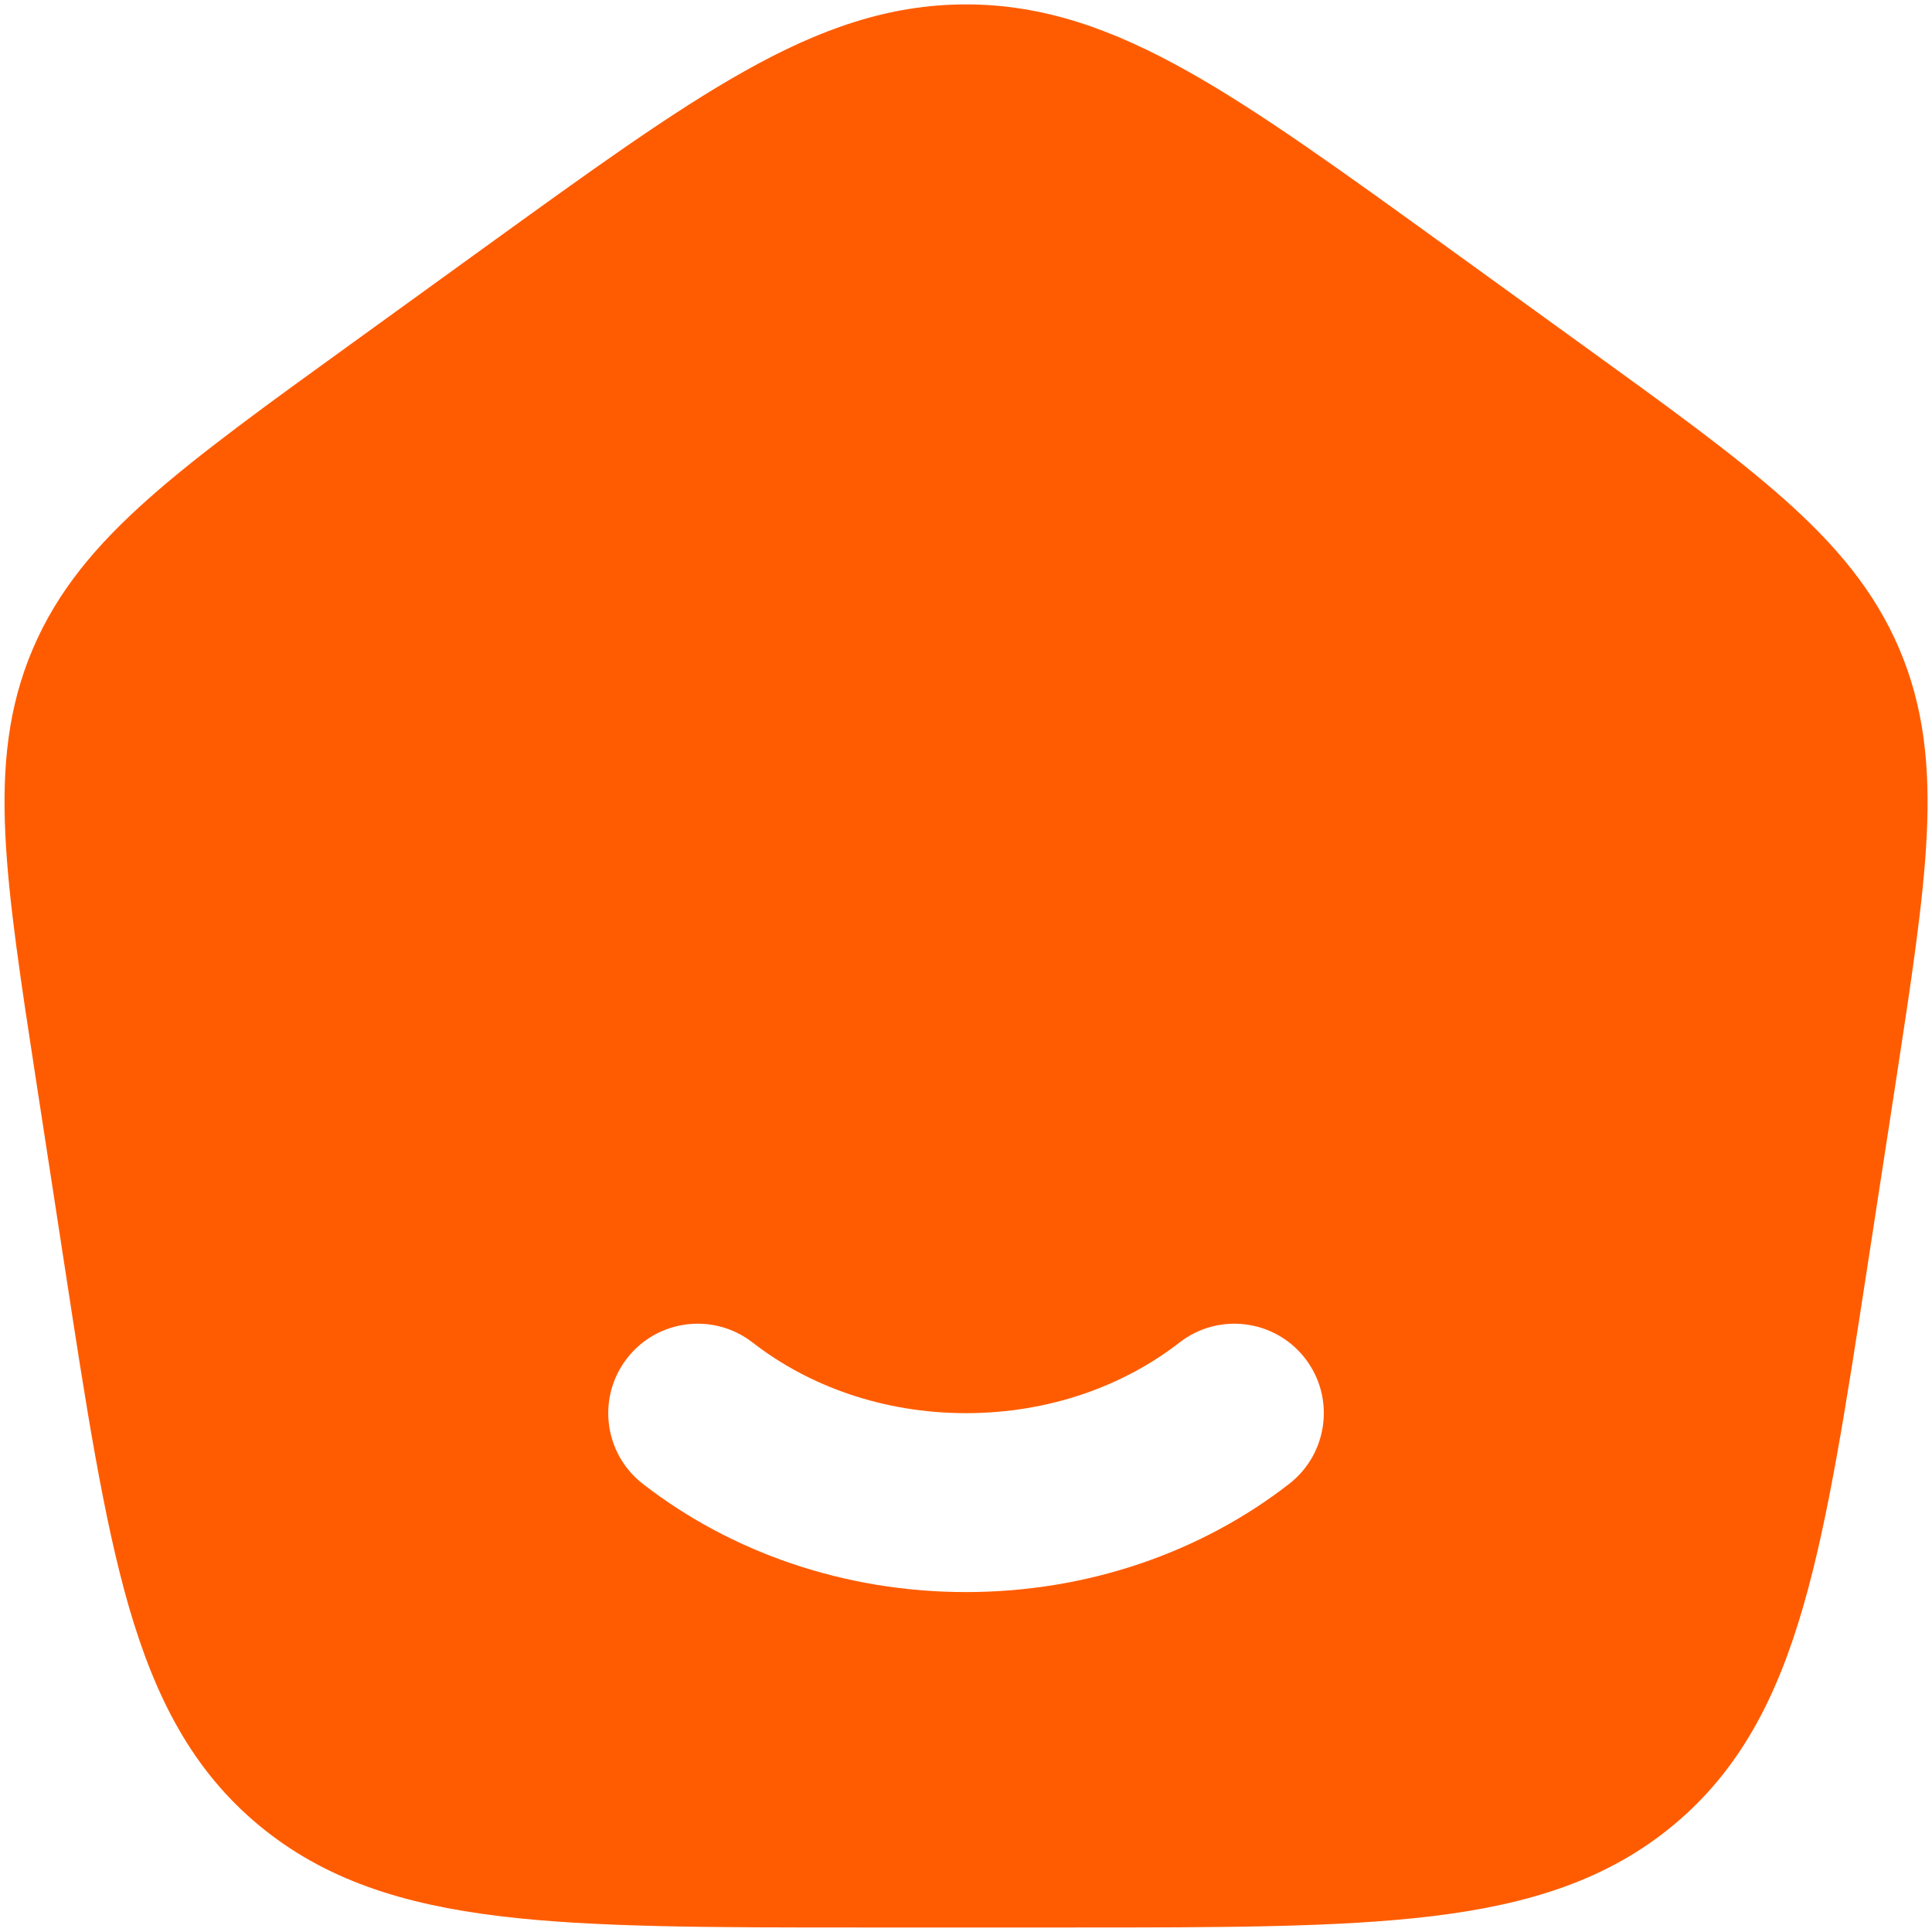 <svg width="18" height="18" viewBox="0 0 18 18" fill="none" xmlns="http://www.w3.org/2000/svg">
<path fill-rule="evenodd" clip-rule="evenodd" d="M6.937 0.663C7.633 0.272 8.279 0.041 9 0.041C9.722 0.041 10.367 0.272 11.064 0.663C11.739 1.041 12.512 1.601 13.485 2.304L13.485 2.304L14.742 3.213C15.523 3.777 16.146 4.228 16.616 4.645C17.102 5.076 17.465 5.505 17.695 6.045C17.926 6.587 17.982 7.141 17.951 7.781C17.921 8.398 17.806 9.143 17.664 10.072L17.401 11.782C17.198 13.101 17.037 14.152 16.799 14.971C16.554 15.818 16.209 16.49 15.591 17.004C14.976 17.515 14.243 17.743 13.348 17.852C12.477 17.958 11.379 17.958 9.991 17.958H8.01C6.622 17.958 5.524 17.958 4.653 17.852C3.758 17.743 3.025 17.515 2.41 17.004C1.792 16.49 1.447 15.818 1.201 14.971C0.964 14.152 0.802 13.101 0.6 11.782L0.337 10.072C0.194 9.143 0.08 8.398 0.05 7.781C0.019 7.141 0.075 6.587 0.306 6.045C0.536 5.505 0.899 5.076 1.385 4.645C1.855 4.228 2.478 3.777 3.259 3.213L4.516 2.304C5.489 1.601 6.262 1.041 6.937 0.663ZM7.012 12.508C6.649 12.226 6.125 12.291 5.843 12.654C5.56 13.017 5.625 13.541 5.988 13.824C6.804 14.458 7.86 14.833 9 14.833C10.141 14.833 11.197 14.458 12.012 13.824C12.375 13.541 12.441 13.017 12.158 12.654C11.875 12.291 11.352 12.226 10.989 12.508C10.471 12.911 9.777 13.166 9 13.166C8.224 13.166 7.53 12.911 7.012 12.508Z" fill="#FF5C01"/>
</svg>
